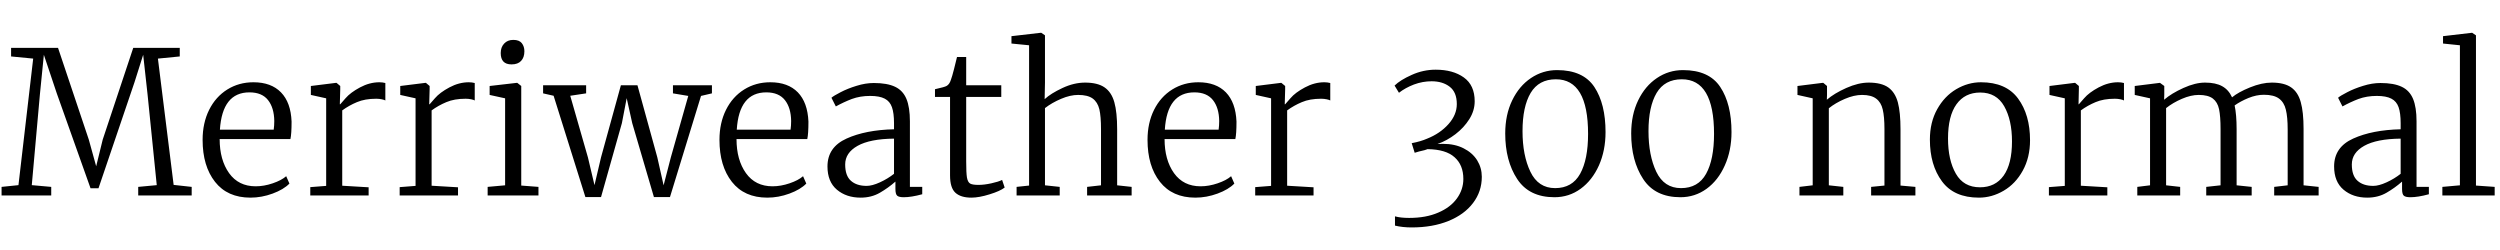 <svg xmlns="http://www.w3.org/2000/svg" xmlns:xlink="http://www.w3.org/1999/xlink" width="302.064" height="30.168"><path fill="black" d="M2.23 22.37L4.01 7.08L1.34 6.82L1.34 5.78L7.01 5.78L10.73 16.87L11.62 20.09L12.41 16.87L16.10 5.78L21.72 5.78L21.72 6.82L19.08 7.08L20.98 22.34L23.16 22.58L23.16 23.62L16.70 23.62L16.70 22.58L18.94 22.37L17.83 11.42L17.30 6.62L16.25 9.94L11.90 22.75L10.94 22.75L6.86 11.28L5.30 6.62L4.82 11.42L3.84 22.37L6.19 22.58L6.19 23.62L0.19 23.62L0.19 22.58L2.23 22.37ZM30.26 23.88Q27.48 23.88 25.98 21.97Q24.48 20.06 24.48 16.90L24.48 16.90Q24.48 14.86 25.27 13.27Q26.06 11.69 27.47 10.81Q28.87 9.94 30.62 9.94L30.62 9.94Q32.76 9.94 33.95 11.16Q35.14 12.38 35.23 14.69L35.23 14.69Q35.23 16.18 35.09 16.80L35.09 16.80L26.54 16.80Q26.54 19.32 27.68 20.92Q28.82 22.51 30.89 22.51L30.89 22.51Q31.90 22.51 32.95 22.15Q34.01 21.79 34.58 21.29L34.58 21.29L34.97 22.18Q34.27 22.90 32.94 23.39Q31.61 23.88 30.26 23.88L30.26 23.88ZM26.57 15.67L33.07 15.67Q33.14 15.17 33.14 14.62L33.14 14.62Q33.12 13.03 32.39 12.10Q31.66 11.16 30.14 11.16L30.14 11.16Q26.86 11.16 26.57 15.67L26.57 15.67ZM37.49 23.62L37.49 22.61L39.41 22.46L39.41 11.88L37.56 11.47L37.56 10.39L40.61 10.01L40.66 10.01L41.11 10.39L41.11 10.78L41.06 12.60L41.11 12.60Q41.16 12.55 41.75 11.87Q42.34 11.18 43.50 10.56Q44.66 9.94 45.84 9.94L45.84 9.94Q46.22 9.94 46.56 10.03L46.56 10.03L46.56 12.14Q46.46 12.07 46.14 12Q45.82 11.93 45.46 11.93L45.46 11.93Q44.09 11.93 43.13 12.34Q42.17 12.74 41.35 13.34L41.35 13.34L41.35 22.44L44.54 22.63L44.54 23.62L37.49 23.62ZM48.29 23.62L48.29 22.61L50.21 22.46L50.21 11.88L48.36 11.47L48.36 10.39L51.41 10.01L51.46 10.01L51.91 10.39L51.91 10.78L51.86 12.60L51.91 12.60Q51.96 12.55 52.55 11.87Q53.14 11.18 54.30 10.56Q55.46 9.94 56.64 9.94L56.64 9.94Q57.02 9.94 57.36 10.03L57.36 10.03L57.36 12.14Q57.26 12.07 56.94 12Q56.62 11.93 56.26 11.93L56.26 11.93Q54.89 11.93 53.93 12.34Q52.97 12.74 52.15 13.34L52.15 13.34L52.15 22.44L55.34 22.63L55.34 23.62L48.29 23.62ZM61.80 7.78Q60.50 7.78 60.50 6.41L60.50 6.41Q60.50 5.71 60.91 5.27Q61.32 4.82 62.02 4.82L62.02 4.82Q62.74 4.82 63.05 5.22Q63.36 5.62 63.36 6.19L63.36 6.19Q63.36 6.94 62.96 7.36Q62.57 7.78 61.82 7.78L61.82 7.78L61.80 7.78ZM61.03 22.39L61.03 11.88L59.16 11.47L59.16 10.39L62.45 10.01L62.50 10.01L62.98 10.39L62.98 22.42L65.06 22.58L65.06 23.62L58.92 23.62L58.92 22.58L61.03 22.39ZM65.62 11.28L65.62 10.30L70.82 10.30L70.82 11.28L68.90 11.57L71.04 19.03L71.83 22.37L72.62 19.01L75.02 10.30L77.02 10.30L79.42 19.01L80.18 22.39L81.05 19.03L83.16 11.59L81.31 11.28L81.31 10.30L86.02 10.30L86.02 11.28L84.70 11.59L80.95 23.81L79.01 23.81L76.39 14.88L75.72 11.86L75.14 14.88L72.62 23.81L70.73 23.81L66.89 11.57L65.62 11.28ZM92.71 23.88Q89.93 23.88 88.43 21.97Q86.93 20.06 86.93 16.90L86.93 16.90Q86.93 14.86 87.72 13.27Q88.51 11.69 89.92 10.81Q91.32 9.94 93.07 9.94L93.07 9.94Q95.21 9.94 96.40 11.16Q97.58 12.38 97.68 14.69L97.68 14.69Q97.68 16.18 97.54 16.80L97.54 16.80L88.99 16.80Q88.99 19.32 90.13 20.92Q91.27 22.51 93.34 22.51L93.34 22.51Q94.34 22.51 95.40 22.15Q96.46 21.79 97.03 21.29L97.03 21.29L97.42 22.18Q96.72 22.90 95.39 23.39Q94.06 23.88 92.71 23.88L92.71 23.88ZM89.02 15.67L95.52 15.67Q95.59 15.17 95.59 14.62L95.59 14.62Q95.57 13.03 94.84 12.10Q94.10 11.16 92.59 11.16L92.59 11.16Q89.30 11.16 89.02 15.67L89.02 15.67ZM99.98 20.11Q99.98 17.78 102.29 16.74Q104.59 15.70 108.02 15.62L108.02 15.62L108.02 14.88Q108.02 13.66 107.77 12.95Q107.52 12.24 106.90 11.92Q106.27 11.59 105.14 11.59L105.14 11.59Q103.92 11.59 102.92 11.96Q101.93 12.34 100.99 12.86L100.99 12.86L100.46 11.81Q100.73 11.57 101.57 11.14Q102.41 10.70 103.49 10.37Q104.57 10.03 105.58 10.03L105.58 10.03Q107.21 10.03 108.16 10.49Q109.10 10.94 109.52 11.95Q109.94 12.96 109.94 14.66L109.94 14.66L109.94 22.58L111.43 22.58L111.43 23.47Q110.11 23.83 109.20 23.83L109.20 23.83Q108.62 23.83 108.41 23.65Q108.19 23.47 108.19 22.82L108.19 22.82L108.19 21.94Q107.33 22.70 106.31 23.29Q105.29 23.88 103.99 23.88L103.99 23.88Q102.26 23.88 101.12 22.92Q99.98 21.96 99.98 20.11L99.98 20.11ZM104.71 22.46Q105.38 22.46 106.32 22.03Q107.26 21.60 108.02 21L108.02 21L108.02 16.75Q105.12 16.78 103.62 17.62Q102.12 18.46 102.12 19.87L102.12 19.87Q102.12 21.24 102.82 21.85Q103.51 22.46 104.71 22.46L104.71 22.46ZM117.36 23.88Q116.09 23.88 115.44 23.29Q114.79 22.70 114.79 21.19L114.79 21.19L114.79 11.71L112.97 11.71L112.97 10.78Q114.17 10.51 114.36 10.39L114.36 10.39Q114.72 10.20 114.89 9.65L114.89 9.65Q115.03 9.29 115.27 8.35Q115.51 7.42 115.63 6.89L115.63 6.89L116.74 6.89L116.74 10.30L120.98 10.30L120.98 11.71L116.74 11.71L116.74 19.49Q116.74 20.88 116.83 21.44Q116.93 22.01 117.22 22.18Q117.50 22.34 118.22 22.34L118.22 22.34Q118.92 22.34 119.78 22.15Q120.65 21.96 121.08 21.74L121.08 21.74L121.39 22.66Q120.84 23.09 119.57 23.48Q118.30 23.88 117.36 23.88L117.36 23.88ZM124.34 22.42L124.34 5.47L122.21 5.26L122.21 4.37L125.76 3.96L125.81 3.96L126.26 4.27L126.26 9.98L126.22 11.98Q126.98 11.28 128.38 10.63Q129.77 9.98 131.11 9.98L131.11 9.98Q132.62 9.98 133.46 10.56Q134.30 11.14 134.64 12.35Q134.98 13.56 134.98 15.62L134.98 15.62L134.98 22.39L136.73 22.58L136.73 23.62L131.35 23.62L131.35 22.58L133.03 22.39L133.03 15.60Q133.03 14.06 132.83 13.20Q132.62 12.34 132.02 11.90Q131.42 11.47 130.27 11.47L130.27 11.47Q129.31 11.47 128.21 11.94Q127.10 12.41 126.26 13.06L126.26 13.06L126.26 22.39L128.04 22.58L128.04 23.62L122.83 23.62L122.83 22.58L124.34 22.42ZM144.43 23.88Q141.65 23.88 140.15 21.97Q138.65 20.06 138.65 16.90L138.65 16.90Q138.65 14.86 139.44 13.27Q140.23 11.69 141.64 10.81Q143.04 9.94 144.79 9.94L144.79 9.94Q146.93 9.94 148.12 11.16Q149.30 12.38 149.40 14.69L149.40 14.69Q149.40 16.18 149.26 16.80L149.26 16.80L140.71 16.80Q140.71 19.32 141.85 20.92Q142.99 22.51 145.06 22.51L145.06 22.51Q146.06 22.51 147.12 22.15Q148.18 21.79 148.75 21.29L148.75 21.29L149.14 22.18Q148.44 22.90 147.11 23.39Q145.78 23.88 144.43 23.88L144.43 23.88ZM140.74 15.67L147.24 15.67Q147.31 15.17 147.31 14.62L147.31 14.62Q147.29 13.03 146.56 12.10Q145.82 11.16 144.31 11.16L144.31 11.16Q141.02 11.16 140.74 15.67L140.74 15.67ZM151.66 23.62L151.66 22.61L153.58 22.46L153.58 11.88L151.73 11.47L151.73 10.39L154.78 10.01L154.82 10.01L155.28 10.39L155.28 10.78L155.23 12.60L155.28 12.60Q155.33 12.55 155.92 11.87Q156.50 11.18 157.67 10.56Q158.83 9.94 160.01 9.94L160.01 9.94Q160.39 9.94 160.73 10.03L160.73 10.03L160.73 12.14Q160.63 12.07 160.31 12Q159.98 11.93 159.62 11.93L159.62 11.93Q158.26 11.93 157.30 12.34Q156.34 12.74 155.52 13.34L155.52 13.34L155.52 22.44L158.71 22.63L158.71 23.62L151.66 23.62ZM170.57 27.48Q169.46 27.48 168.55 27.26L168.55 27.26L168.55 26.14Q169.22 26.33 170.26 26.33L170.26 26.33Q172.30 26.33 173.77 25.69Q175.25 25.06 176.03 23.98Q176.81 22.90 176.81 21.62L176.81 21.62Q176.81 19.94 175.75 19.00Q174.70 18.05 172.49 18.02L172.49 18.02Q172.30 18.12 171.43 18.31L171.43 18.31L170.93 18.46L170.57 17.30Q171.67 17.09 172.44 16.75L172.44 16.75Q174 16.13 175.01 15Q176.02 13.87 176.02 12.58L176.02 12.58Q176.02 11.14 175.16 10.48Q174.31 9.82 172.97 9.82L172.97 9.82Q171.89 9.82 170.84 10.21Q169.80 10.61 169.03 11.21L169.03 11.21L168.50 10.34Q169.18 9.67 170.57 9.05Q171.96 8.42 173.47 8.42L173.47 8.42Q175.56 8.42 176.87 9.36Q178.18 10.30 178.18 12.24L178.18 12.24Q178.18 13.37 177.53 14.40Q176.88 15.43 175.86 16.21Q174.84 16.99 173.69 17.40L173.69 17.40Q173.90 17.38 174.34 17.38L174.34 17.38Q175.78 17.38 176.84 17.92Q177.91 18.46 178.48 19.37Q179.04 20.28 179.04 21.36L179.04 21.36Q179.04 23.14 177.98 24.53Q176.93 25.92 175.01 26.70Q173.09 27.48 170.57 27.48L170.57 27.48ZM187.82 23.83Q184.75 23.83 183.31 21.62Q181.87 19.42 181.87 16.13L181.87 16.13Q181.87 13.87 182.71 12.13Q183.55 10.39 184.98 9.43Q186.41 8.47 188.14 8.47L188.14 8.47Q191.28 8.47 192.64 10.51Q193.99 12.55 193.99 15.96L193.99 15.96Q193.99 18.19 193.19 19.99Q192.38 21.79 190.98 22.81Q189.58 23.83 187.82 23.83L187.82 23.83ZM187.90 22.73Q189.96 22.73 190.92 21Q191.88 19.27 191.88 16.18L191.88 16.18Q191.88 9.58 187.99 9.58L187.99 9.58Q185.93 9.58 184.94 11.23Q183.96 12.89 183.96 15.84L183.96 15.84Q183.96 18.77 184.91 20.75Q185.86 22.73 187.90 22.73L187.90 22.73ZM203.04 23.83Q199.97 23.83 198.53 21.62Q197.09 19.42 197.09 16.13L197.09 16.13Q197.09 13.87 197.93 12.13Q198.77 10.39 200.20 9.43Q201.62 8.47 203.35 8.47L203.35 8.47Q206.50 8.47 207.85 10.51Q209.21 12.55 209.21 15.96L209.21 15.96Q209.21 18.19 208.40 19.99Q207.60 21.79 206.20 22.81Q204.79 23.83 203.04 23.83L203.04 23.83ZM203.11 22.73Q205.18 22.73 206.14 21Q207.10 19.27 207.10 16.18L207.10 16.18Q207.10 9.58 203.21 9.58L203.21 9.58Q201.14 9.58 200.16 11.23Q199.18 12.89 199.18 15.84L199.18 15.84Q199.18 18.77 200.12 20.75Q201.07 22.73 203.11 22.73L203.11 22.73ZM219.02 22.39L219.02 11.88L217.18 11.47L217.18 10.39L220.22 10.01L220.30 10.01L220.75 10.39L220.75 11.45L220.73 12.05Q221.62 11.28 223.08 10.63Q224.54 9.98 225.79 9.98L225.79 9.98Q227.33 9.98 228.16 10.57Q228.98 11.16 229.31 12.37Q229.63 13.58 229.63 15.62L229.63 15.62L229.63 22.42L231.43 22.58L231.43 23.62L226.08 23.62L226.08 22.58L227.69 22.42L227.69 15.60Q227.69 14.09 227.48 13.22Q227.28 12.36 226.69 11.92Q226.10 11.47 224.98 11.47L224.98 11.47Q224.02 11.47 222.90 11.95Q221.78 12.43 220.97 13.08L220.97 13.08L220.97 22.39L222.72 22.58L222.72 23.62L217.42 23.62L217.42 22.58L219.02 22.39ZM233.18 16.87Q233.18 14.78 234.06 13.20Q234.94 11.62 236.36 10.78Q237.79 9.94 239.35 9.94L239.35 9.94Q242.38 9.94 243.83 11.90Q245.28 13.87 245.28 16.94L245.28 16.94Q245.28 19.03 244.40 20.62Q243.53 22.20 242.10 23.04Q240.67 23.88 239.11 23.88L239.11 23.88Q236.09 23.88 234.64 21.91Q233.18 19.94 233.18 16.87L233.18 16.87ZM239.23 22.63Q241.08 22.63 242.09 21.22Q243.10 19.80 243.10 17.09L243.10 17.09Q243.10 14.50 242.16 12.84Q241.22 11.18 239.26 11.18L239.26 11.18Q237.41 11.18 236.39 12.60Q235.37 14.02 235.37 16.73L235.37 16.73Q235.37 19.34 236.32 20.99Q237.26 22.63 239.23 22.63L239.23 22.63ZM247.56 23.62L247.56 22.61L249.48 22.46L249.48 11.88L247.63 11.47L247.63 10.39L250.68 10.01L250.73 10.01L251.18 10.39L251.18 10.78L251.14 12.60L251.18 12.60Q251.23 12.55 251.82 11.87Q252.41 11.18 253.57 10.56Q254.74 9.94 255.91 9.94L255.91 9.94Q256.30 9.94 256.63 10.03L256.63 10.03L256.63 12.14Q256.54 12.07 256.21 12Q255.89 11.93 255.53 11.93L255.53 11.93Q254.16 11.93 253.20 12.34Q252.24 12.74 251.42 13.34L251.42 13.34L251.42 22.44L254.62 22.63L254.62 23.62L247.56 23.62ZM258.24 23.62L258.24 22.58L259.78 22.39L259.78 11.88L257.93 11.47L257.93 10.39L260.98 10.01L261.50 10.39L261.50 11.45L261.48 12.05Q262.37 11.28 263.81 10.63Q265.25 9.98 266.42 9.98L266.42 9.98Q267.72 9.98 268.50 10.42Q269.28 10.85 269.69 11.76L269.69 11.76Q270.43 11.14 271.86 10.56Q273.29 9.98 274.49 9.98L274.49 9.98Q276.00 9.98 276.83 10.56Q277.66 11.14 277.99 12.34Q278.33 13.54 278.33 15.58L278.33 15.58L278.33 22.39L280.15 22.58L280.15 23.62L274.78 23.62L274.78 22.58L276.41 22.39L276.41 15.65Q276.41 14.14 276.19 13.25Q275.98 12.36 275.35 11.90Q274.73 11.45 273.53 11.45L273.53 11.45Q272.64 11.45 271.67 11.84Q270.70 12.24 270.00 12.74L270.00 12.74Q270.24 13.85 270.24 15.62L270.24 15.62L270.24 22.39L272.06 22.58L272.06 23.62L266.57 23.62L266.57 22.58L268.30 22.39L268.30 15.60Q268.30 14.06 268.12 13.20Q267.94 12.34 267.36 11.90Q266.78 11.47 265.66 11.47L265.66 11.47Q264.72 11.47 263.63 11.94Q262.54 12.41 261.72 13.06L261.72 13.06L261.72 22.39L263.42 22.58L263.42 23.62L258.24 23.62ZM282.02 20.11Q282.02 17.78 284.33 16.74Q286.63 15.70 290.06 15.62L290.06 15.62L290.06 14.88Q290.06 13.66 289.81 12.95Q289.56 12.24 288.94 11.92Q288.31 11.59 287.18 11.59L287.18 11.59Q285.96 11.59 284.96 11.96Q283.97 12.34 283.03 12.86L283.03 12.86L282.50 11.81Q282.77 11.57 283.61 11.14Q284.45 10.70 285.53 10.37Q286.61 10.03 287.62 10.03L287.62 10.03Q289.25 10.03 290.20 10.49Q291.14 10.94 291.56 11.95Q291.98 12.96 291.98 14.66L291.98 14.66L291.98 22.58L293.47 22.58L293.47 23.47Q292.15 23.83 291.24 23.83L291.24 23.83Q290.66 23.83 290.45 23.65Q290.23 23.47 290.23 22.82L290.23 22.82L290.23 21.94Q289.37 22.70 288.35 23.29Q287.33 23.88 286.03 23.88L286.03 23.88Q284.30 23.88 283.16 22.92Q282.02 21.96 282.02 20.11L282.02 20.11ZM286.75 22.46Q287.42 22.46 288.36 22.03Q289.30 21.60 290.06 21L290.06 21L290.06 16.75Q287.16 16.78 285.66 17.62Q284.16 18.46 284.16 19.87L284.16 19.87Q284.16 21.24 284.86 21.85Q285.55 22.46 286.75 22.46L286.75 22.46ZM297.22 22.39L297.22 5.47L295.18 5.26L295.18 4.37L298.68 3.96L298.70 3.96L299.16 4.27L299.16 22.42L301.42 22.58L301.42 23.62L295.10 23.62L295.10 22.58L297.22 22.39Z"/></svg>